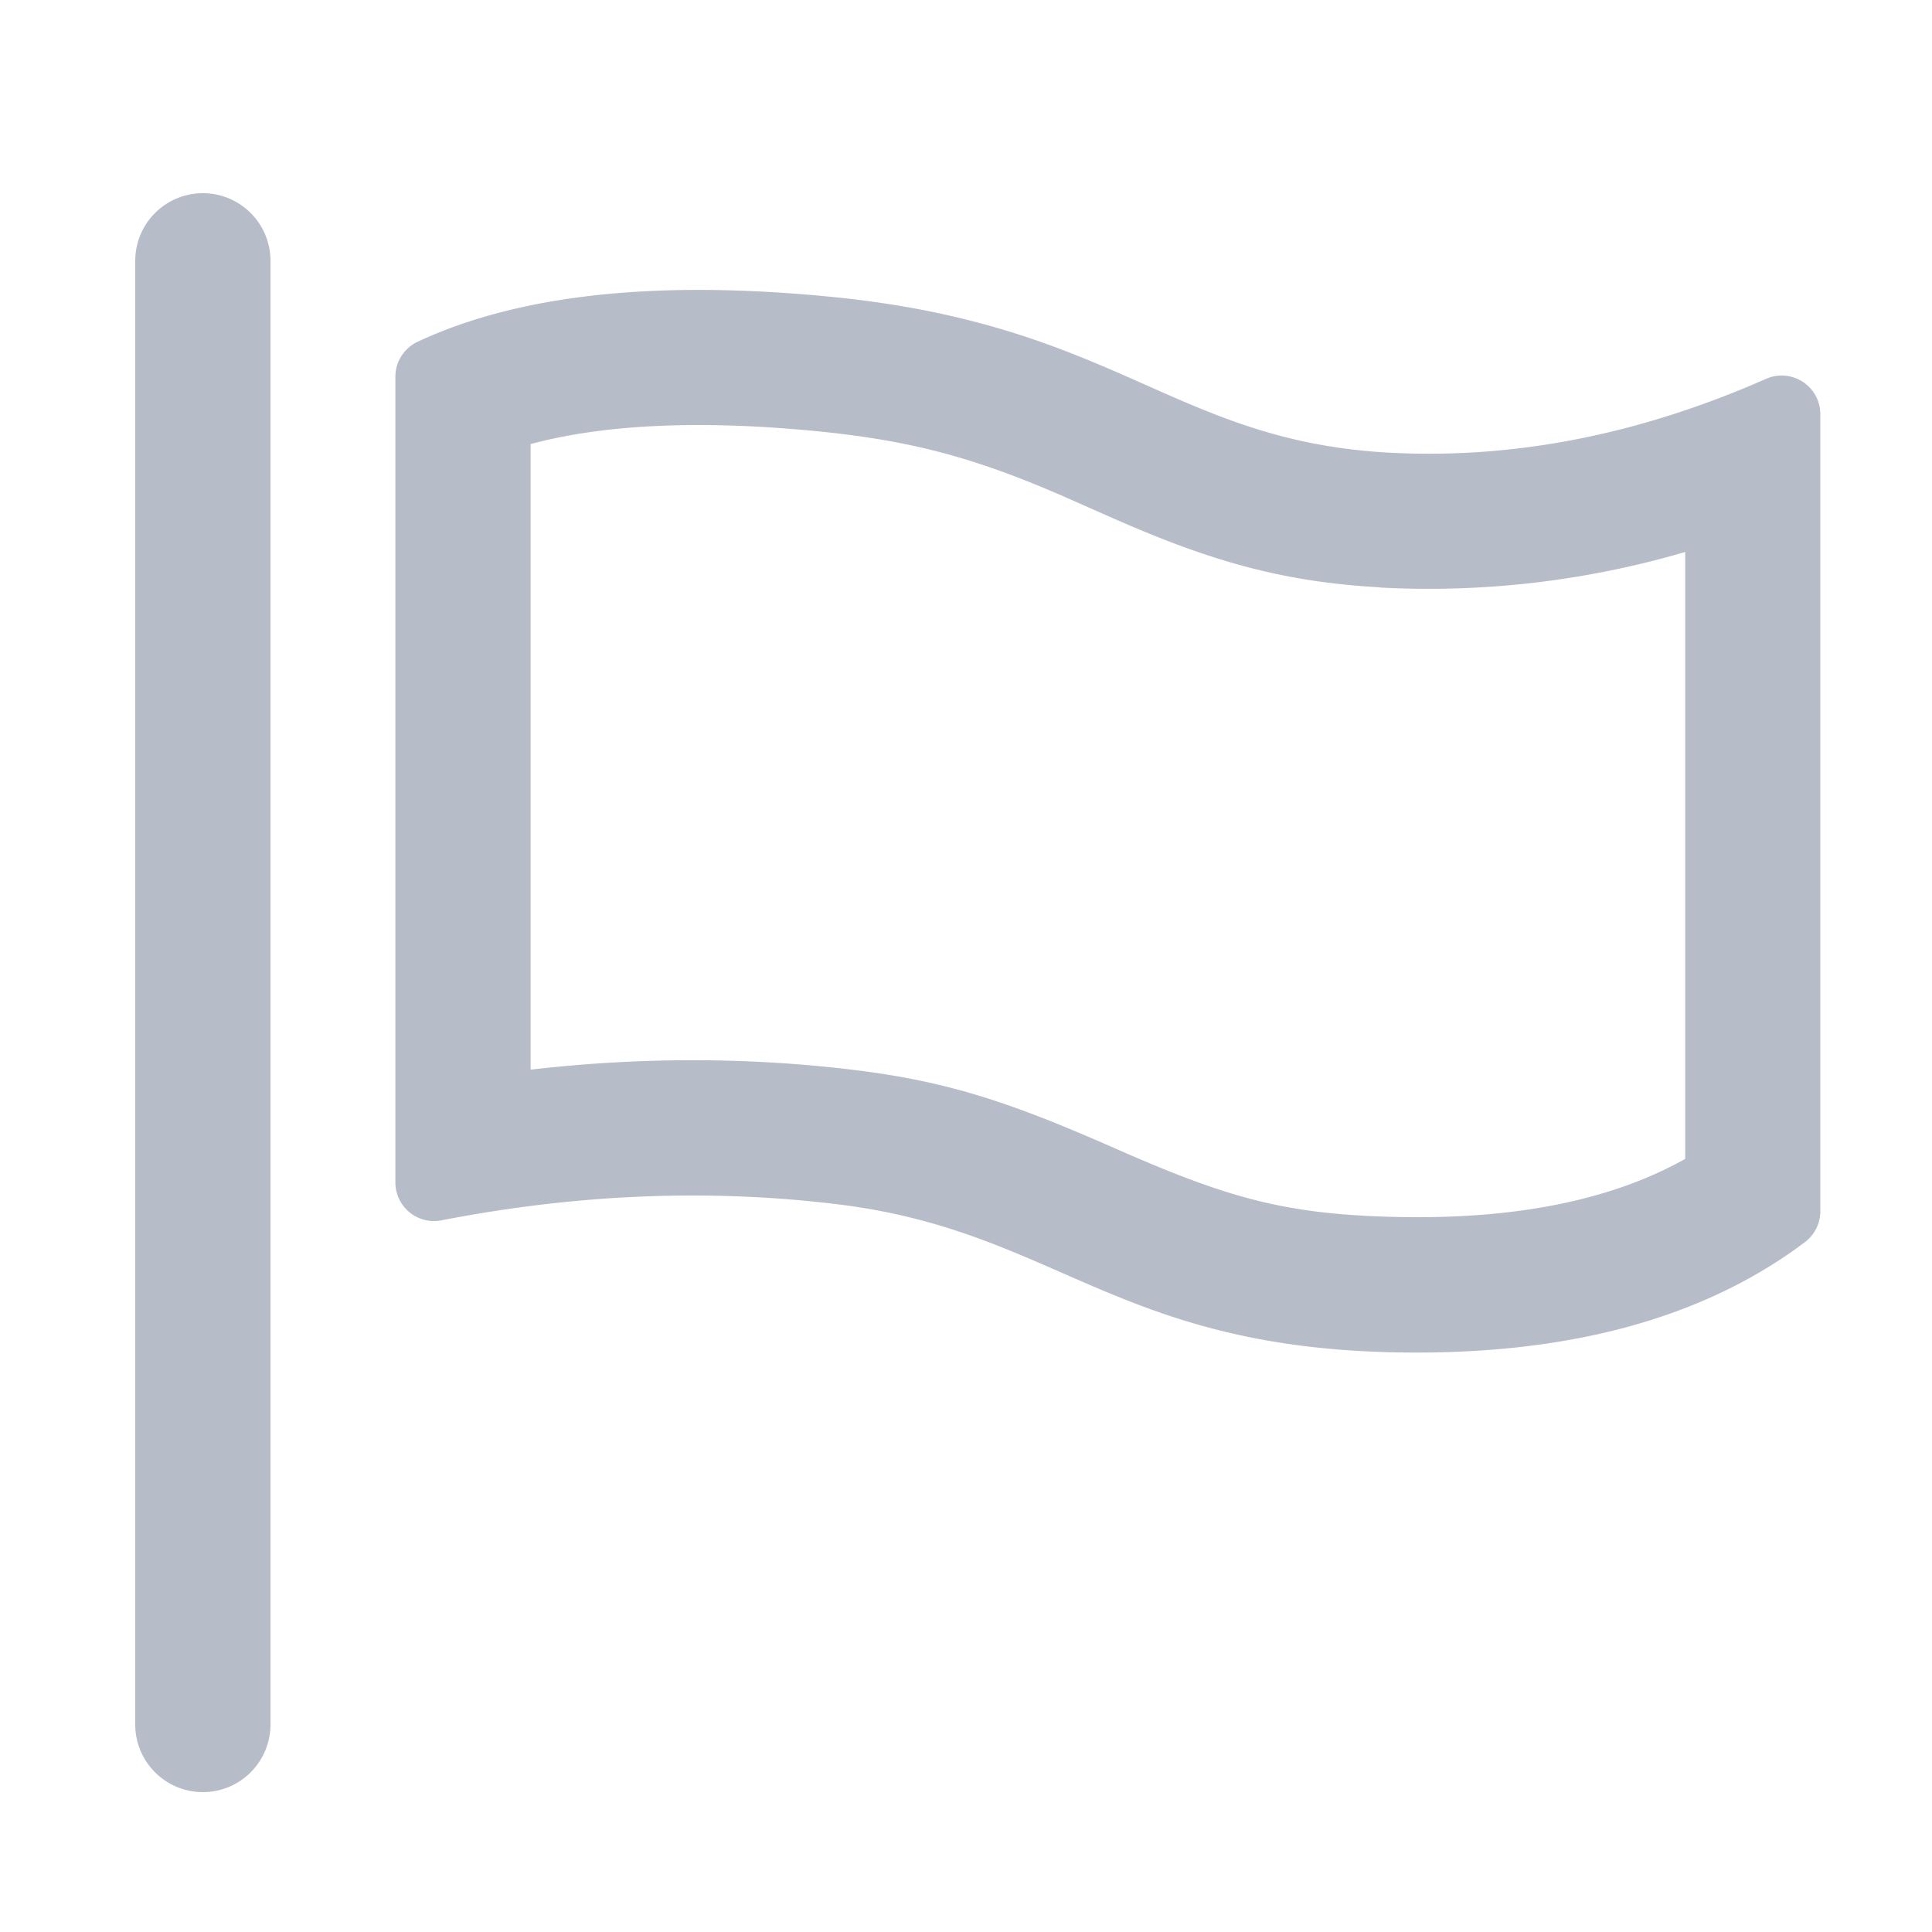 <svg xmlns="http://www.w3.org/2000/svg" xmlns:xlink="http://www.w3.org/1999/xlink" width="20" height="20"><defs><path id="a" d="M2.1 2a.7.7 0 0 1 .7.7v15.152a.7.7 0 1 1-1.4 0V2.7a.7.7 0 0 1 .7-.7zm12.185 4.08c-.975-.054-1.705-.258-2.65-.666-.121-.052-.545-.24-.633-.279-.875-.38-1.528-.569-2.515-.668-1.241-.124-2.24-.073-2.994.13v6.476c1.14-.132 2.26-.13 3.357.004.947.117 1.583.325 2.62.779l.153.067c1.104.482 1.692.645 2.79.674 1.27.033 2.272-.174 3.032-.6V5.714a9.419 9.419 0 0 1-3.16.368zM4.323 3.538c1.05-.491 2.484-.645 4.304-.463 2.935.294 3.522 1.483 5.737 1.61 1.293.072 2.6-.182 3.92-.764a.4.4 0 0 1 .56.367v8.25a.4.4 0 0 1-.159.32c-1.07.806-2.507 1.186-4.31 1.14-2.84-.075-3.476-1.257-5.695-1.53-1.33-.164-2.7-.109-4.111.165a.4.4 0 0 1-.476-.393v-8.34a.4.4 0 0 1 .23-.362z"/></defs><use fill="#B7BCC9" xlink:href="#a" fill-rule="evenodd"/></svg>